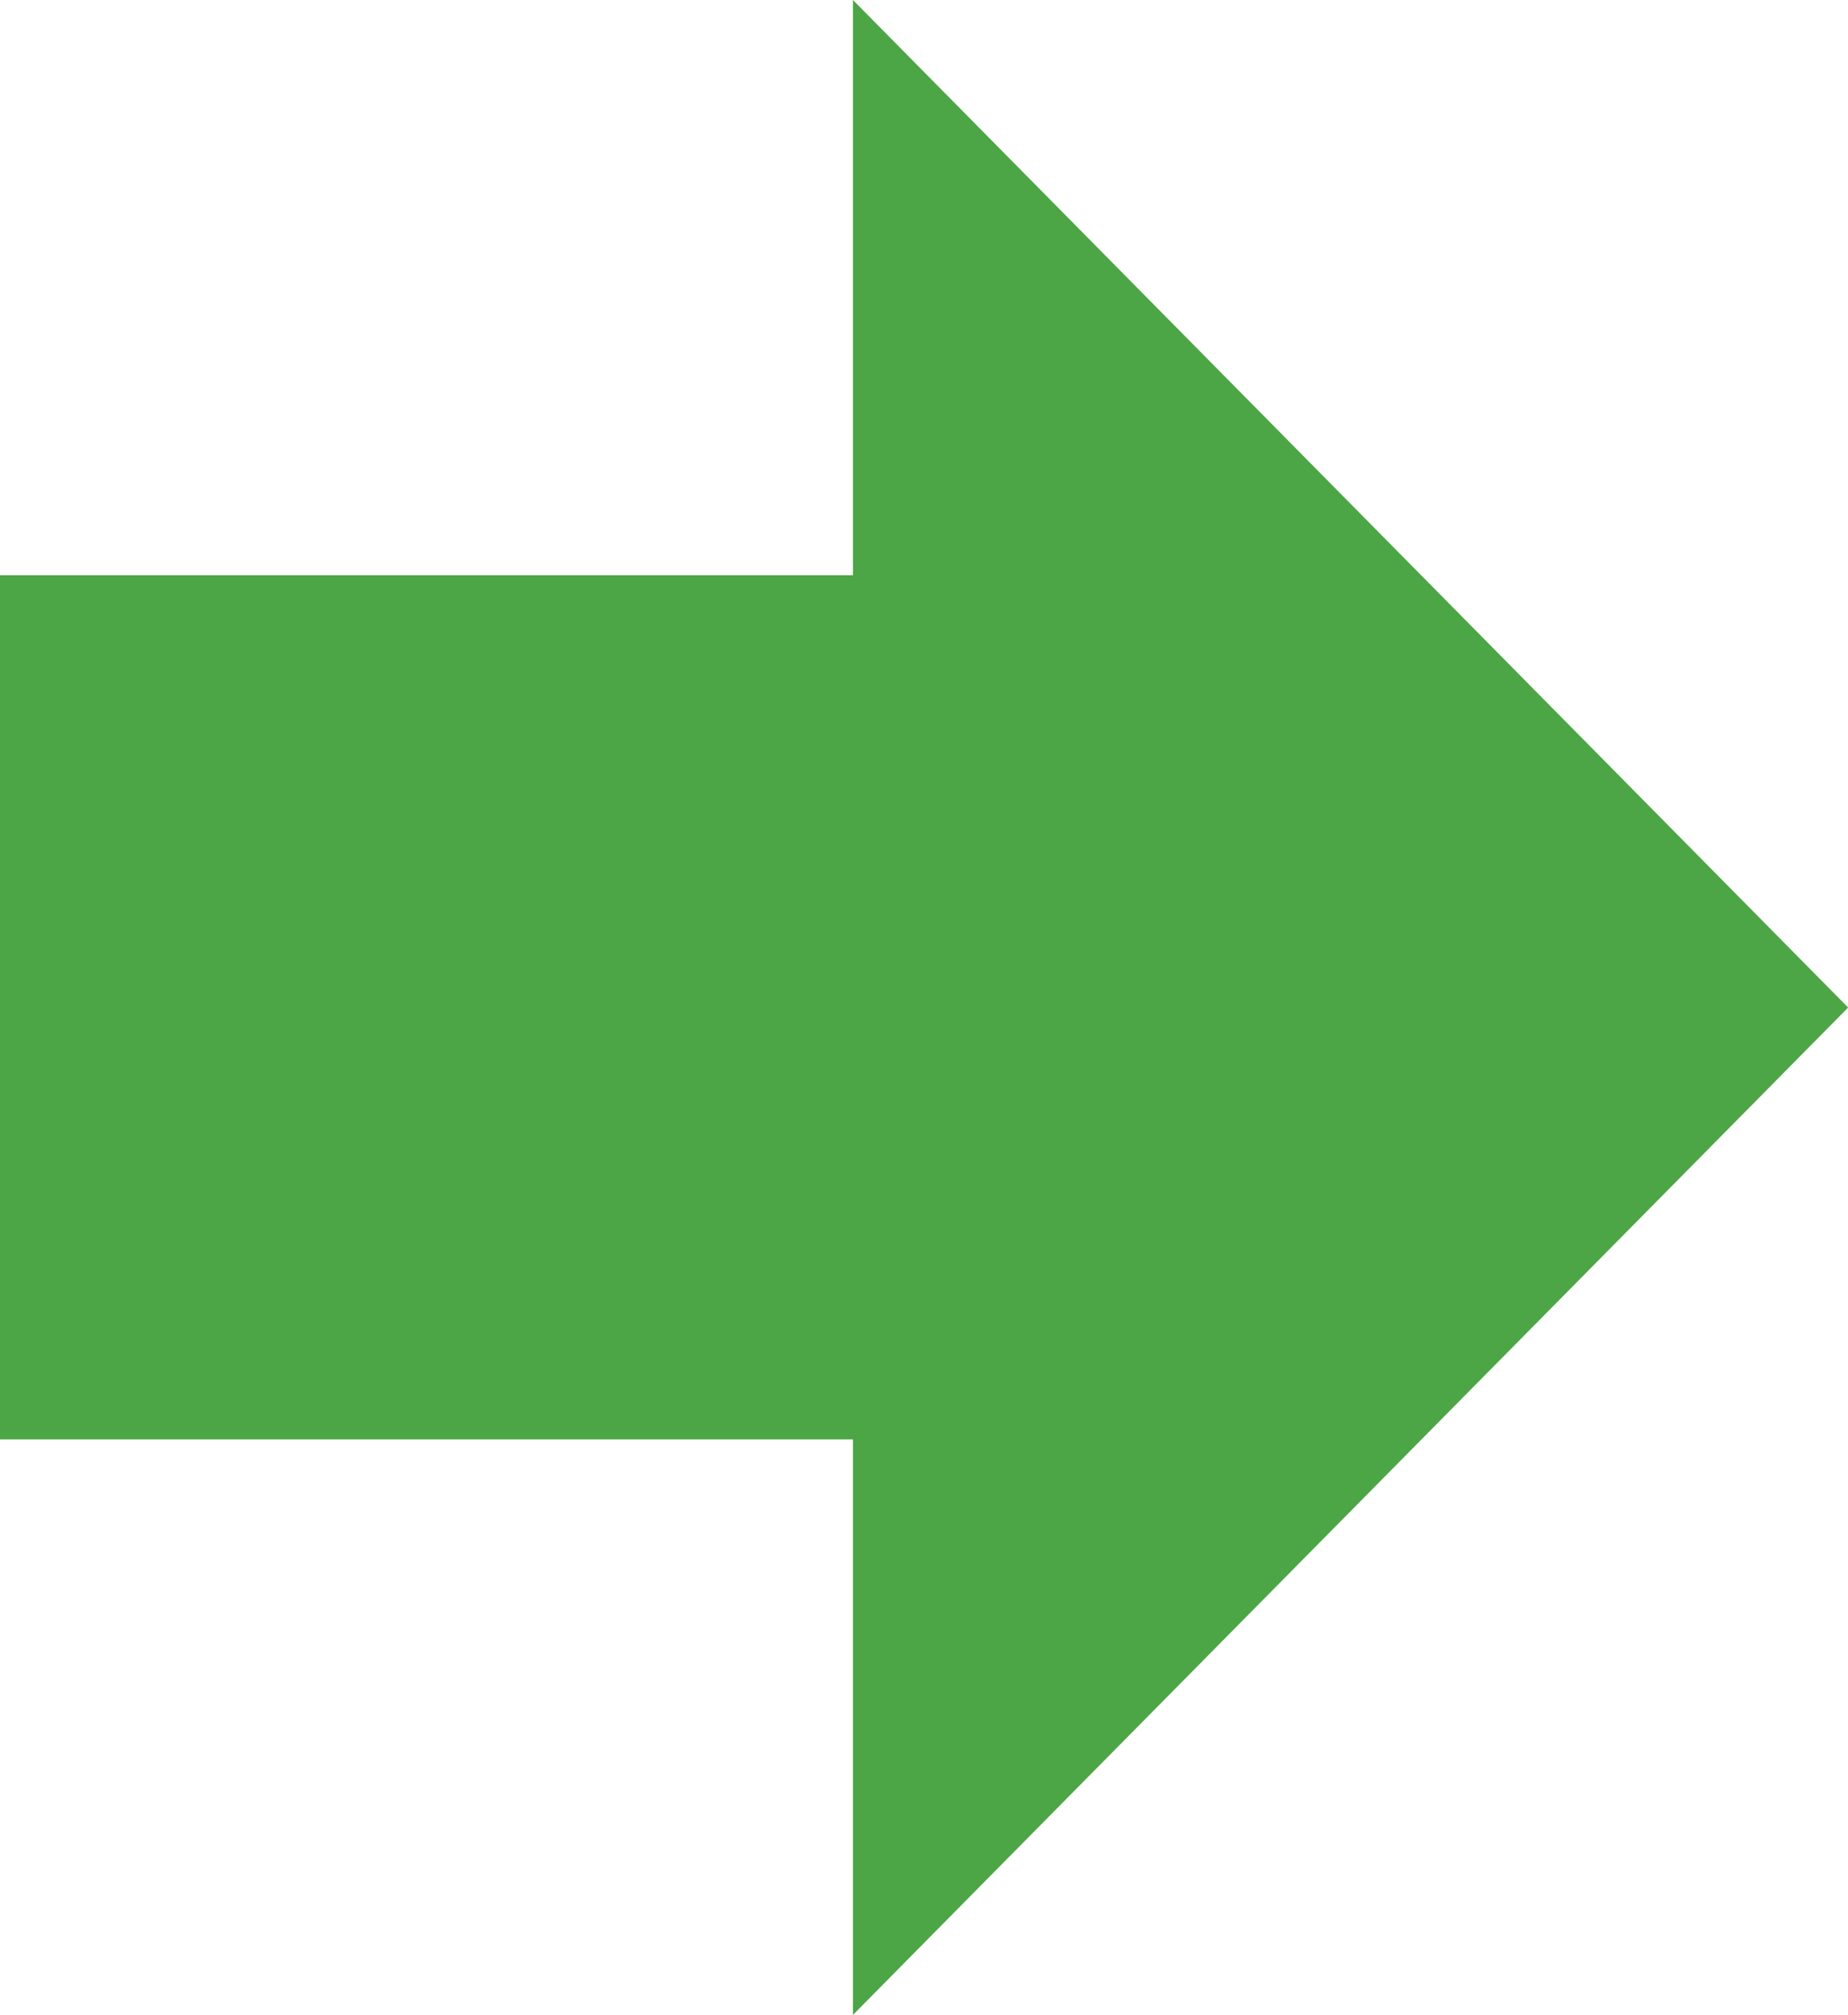 <svg xmlns="http://www.w3.org/2000/svg" width="11.249" height="12.261" viewBox="0 0 11.249 12.261">
  <path id="Icon_ionic-md-download" data-name="Icon ionic-md-download" d="M19.011,9.692h-3.5V4.5H10.252V9.692H6.75l6.13,6.058Z" transform="translate(-4.5 19.011) rotate(-90)" fill="#4ca645"/>
</svg>
